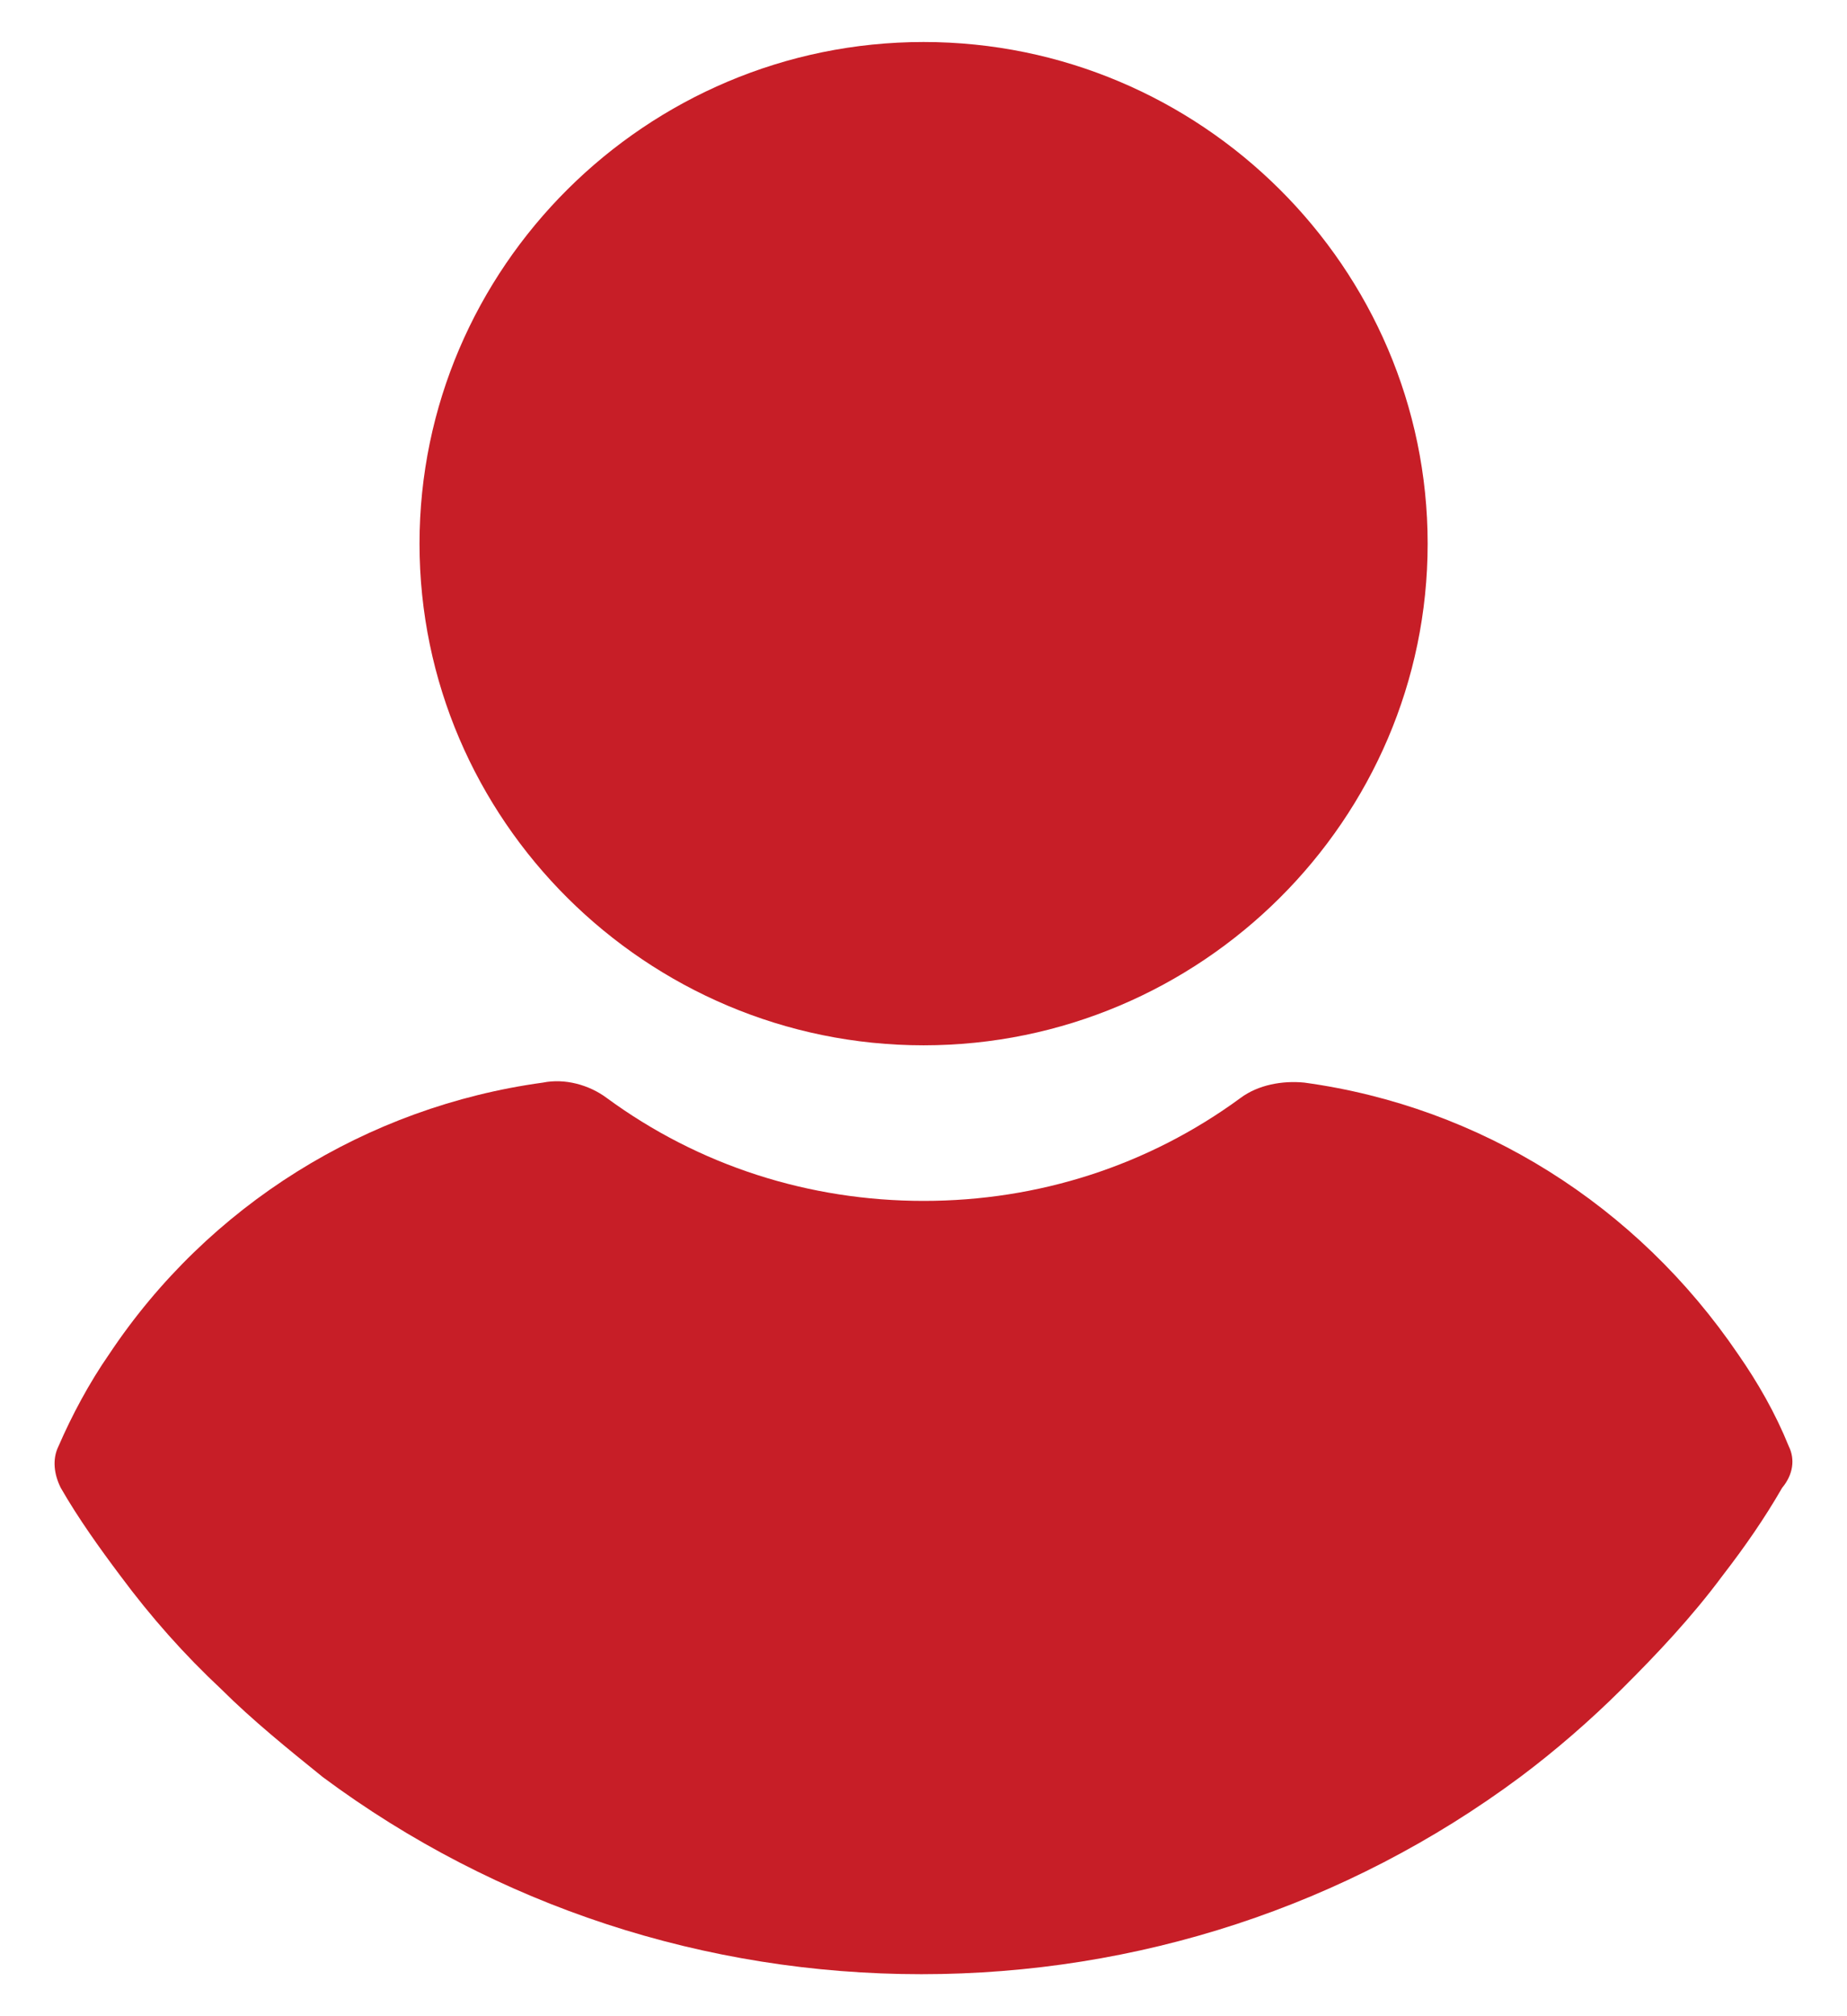 <svg width="22" height="24" viewBox="0 0 22 24" fill="none" xmlns="http://www.w3.org/2000/svg">
<path d="M11.001 12.443C14.305 12.443 17.005 9.757 17.005 6.472C17.005 3.186 14.305 0.5 11.001 0.5C7.698 0.5 4.997 3.186 4.997 6.472C4.997 9.757 7.698 12.443 11.001 12.443Z" fill="#C71E27"/>
<path d="M21.306 17.215C21.148 16.824 20.939 16.459 20.703 16.12C19.497 14.347 17.635 13.174 15.537 12.887C15.275 12.861 14.987 12.913 14.777 13.069C13.676 13.877 12.365 14.295 11.002 14.295C9.638 14.295 8.327 13.877 7.226 13.069C7.016 12.913 6.728 12.834 6.466 12.887C4.368 13.174 2.48 14.347 1.3 16.12C1.064 16.459 0.855 16.85 0.697 17.215C0.619 17.372 0.645 17.554 0.724 17.711C0.933 18.076 1.196 18.441 1.431 18.754C1.799 19.25 2.192 19.693 2.638 20.11C3.005 20.475 3.424 20.814 3.844 21.153C5.915 22.692 8.406 23.5 10.975 23.5C13.545 23.5 16.036 22.692 18.107 21.153C18.526 20.84 18.946 20.475 19.313 20.11C19.733 19.693 20.152 19.249 20.519 18.754C20.781 18.415 21.017 18.076 21.227 17.711C21.358 17.554 21.384 17.372 21.306 17.215Z" fill="#C71E27"/>
</svg>
